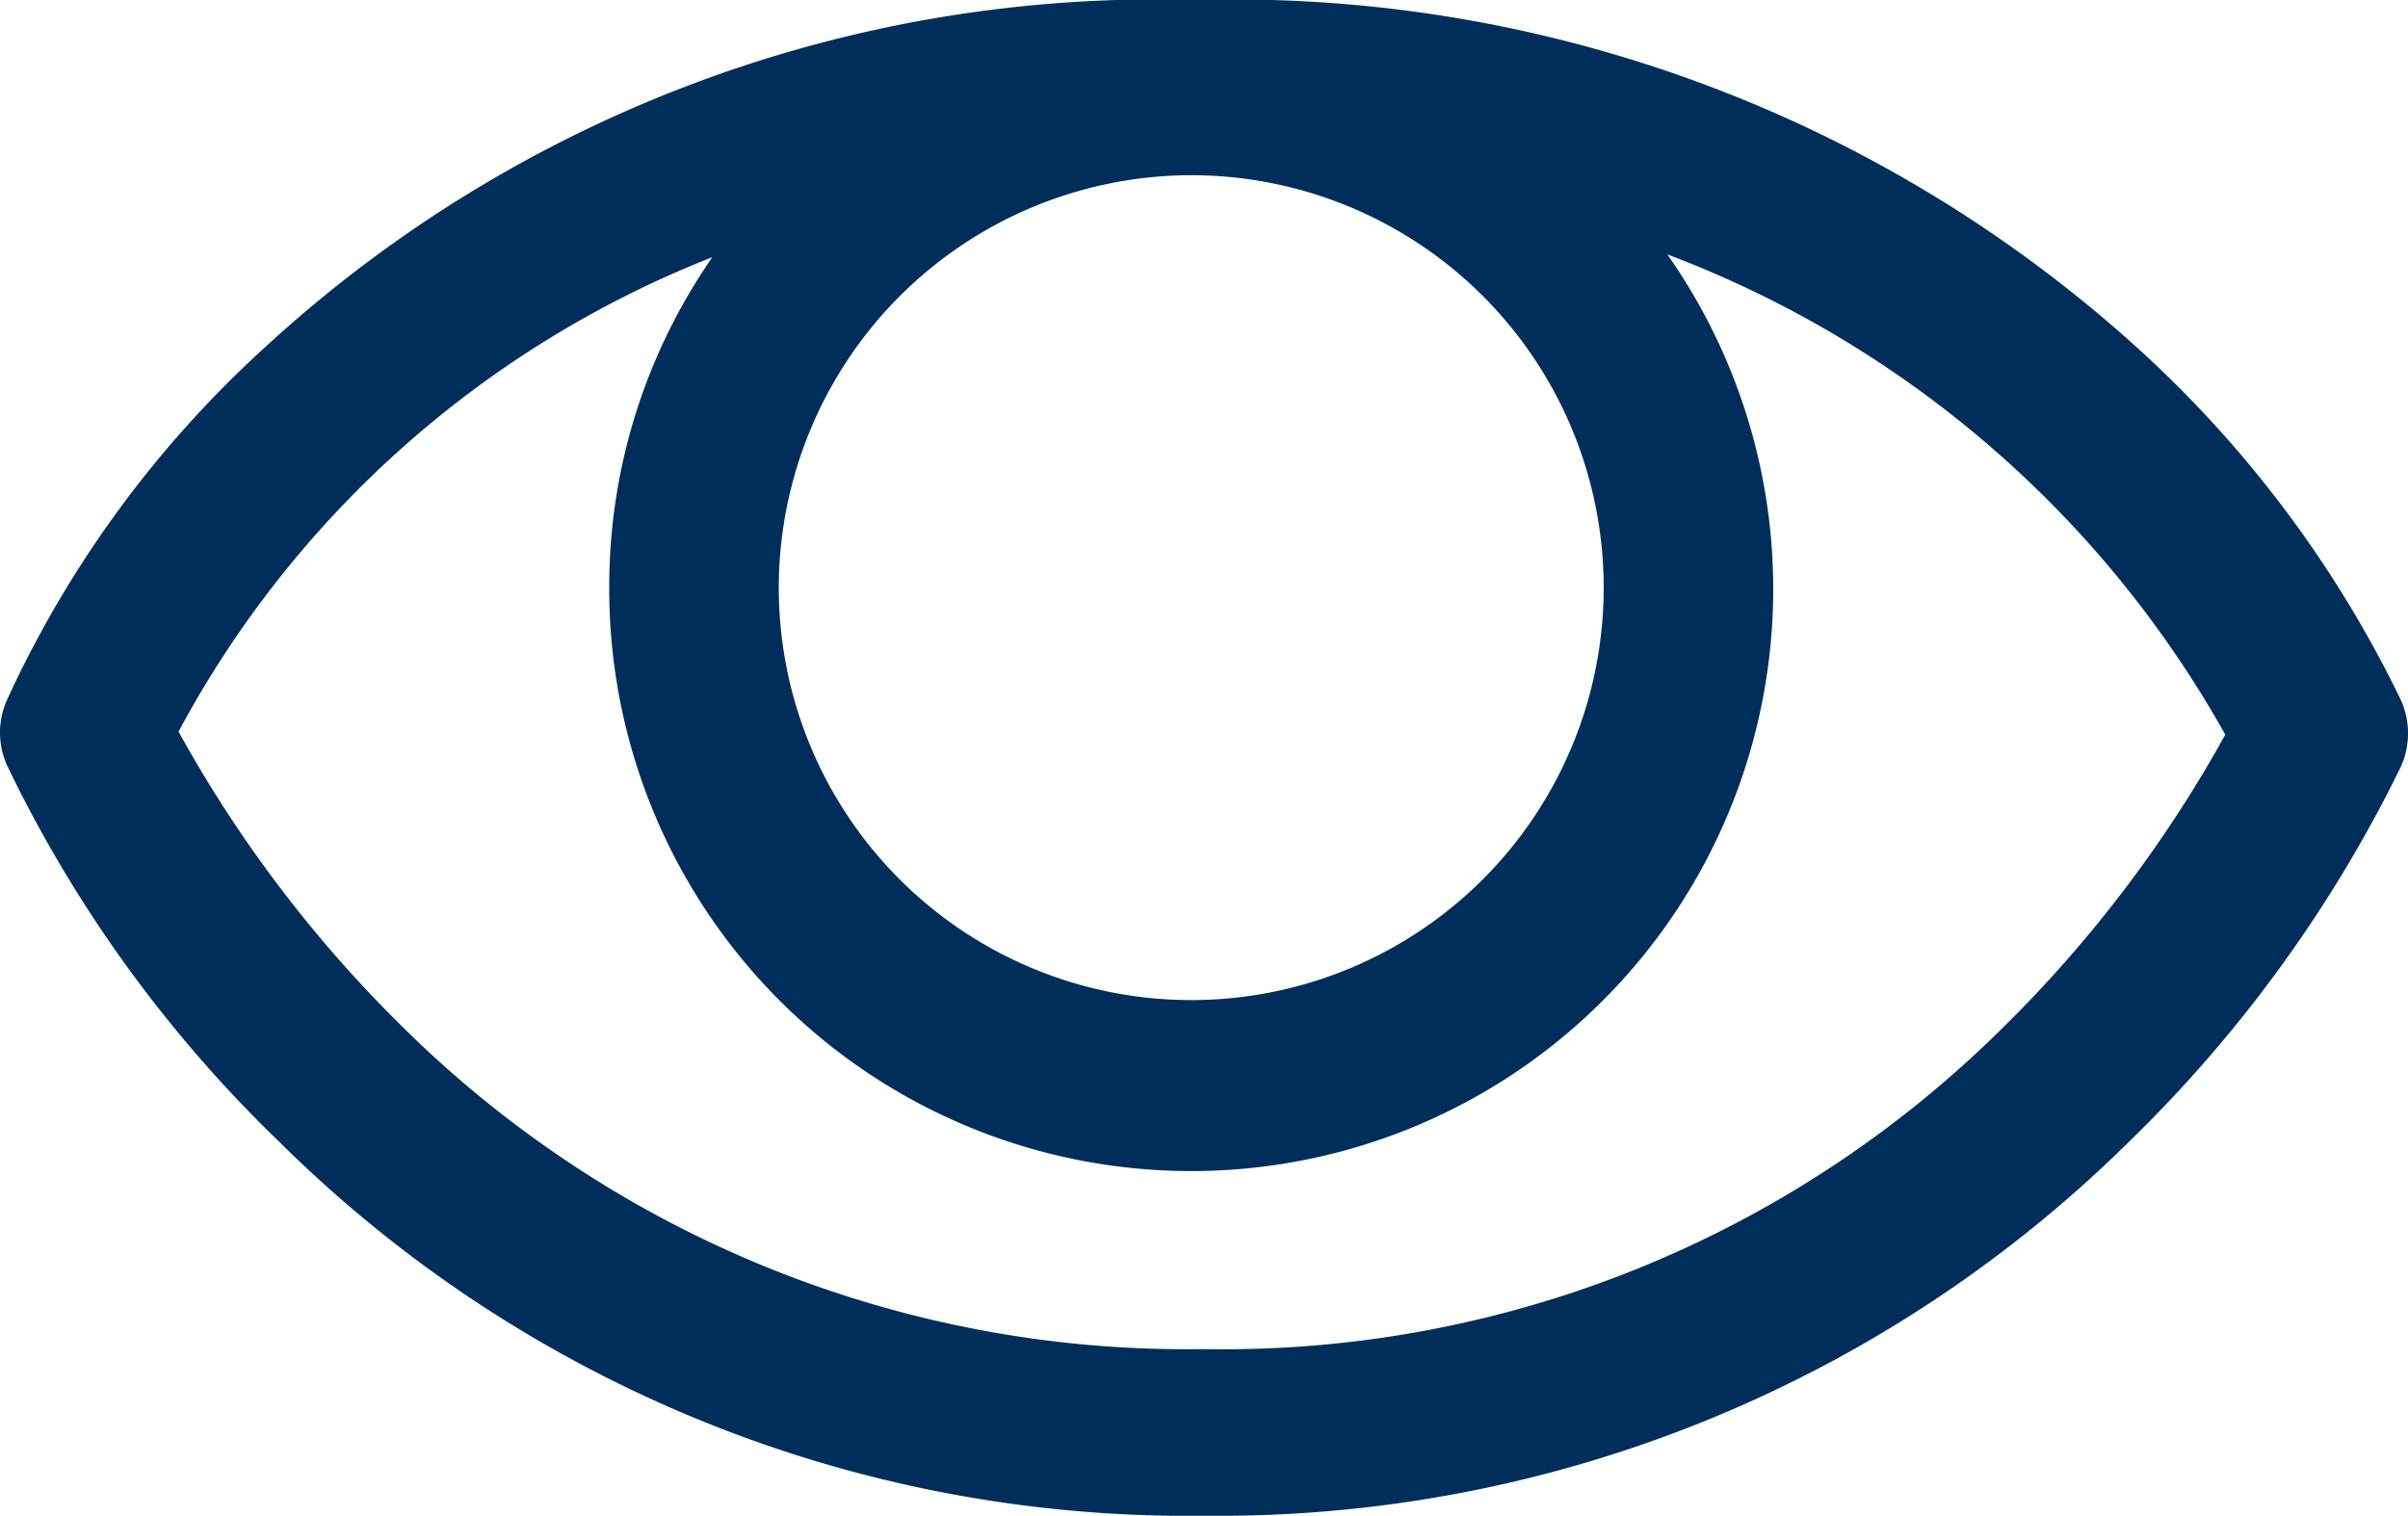 <svg id="eye-view" xmlns="http://www.w3.org/2000/svg" width="22.442" height="14.127" viewBox="0 0 22.442 14.127">
  <g id="Group_86" data-name="Group 86" transform="translate(0 0)">
    <path id="Path_160" data-name="Path 160" d="M2.61,100.132a12.018,12.018,0,0,0,8.61,3.476,12.072,12.072,0,0,0,8.61-3.476,12.562,12.562,0,0,0,2.541-3.5.757.757,0,0,0,0-.632A10.737,10.737,0,0,0,19.9,92.707a12.545,12.545,0,0,0-8.755-3.226A12.269,12.269,0,0,0,2.465,92.72a10.176,10.176,0,0,0-2.409,3.3.746.746,0,0,0,.013.606A12.245,12.245,0,0,0,2.61,100.132ZM11.1,91.114a3.844,3.844,0,1,1-3.844,3.844A3.849,3.849,0,0,1,11.1,91.114Zm-4.463.764a5.378,5.378,0,0,0-.961,3.081,5.424,5.424,0,1,0,9.861-3.107,10.007,10.007,0,0,1,5.2,4.476,11.923,11.923,0,0,1-2.08,2.738,10.314,10.314,0,0,1-7.452,2.989,10.38,10.38,0,0,1-7.452-3A11.968,11.968,0,0,1,1.662,96.3,9.648,9.648,0,0,1,6.639,91.877Z" transform="translate(0.002 -89.481)" fill="#002e5b"/>
  </g>
</svg>
